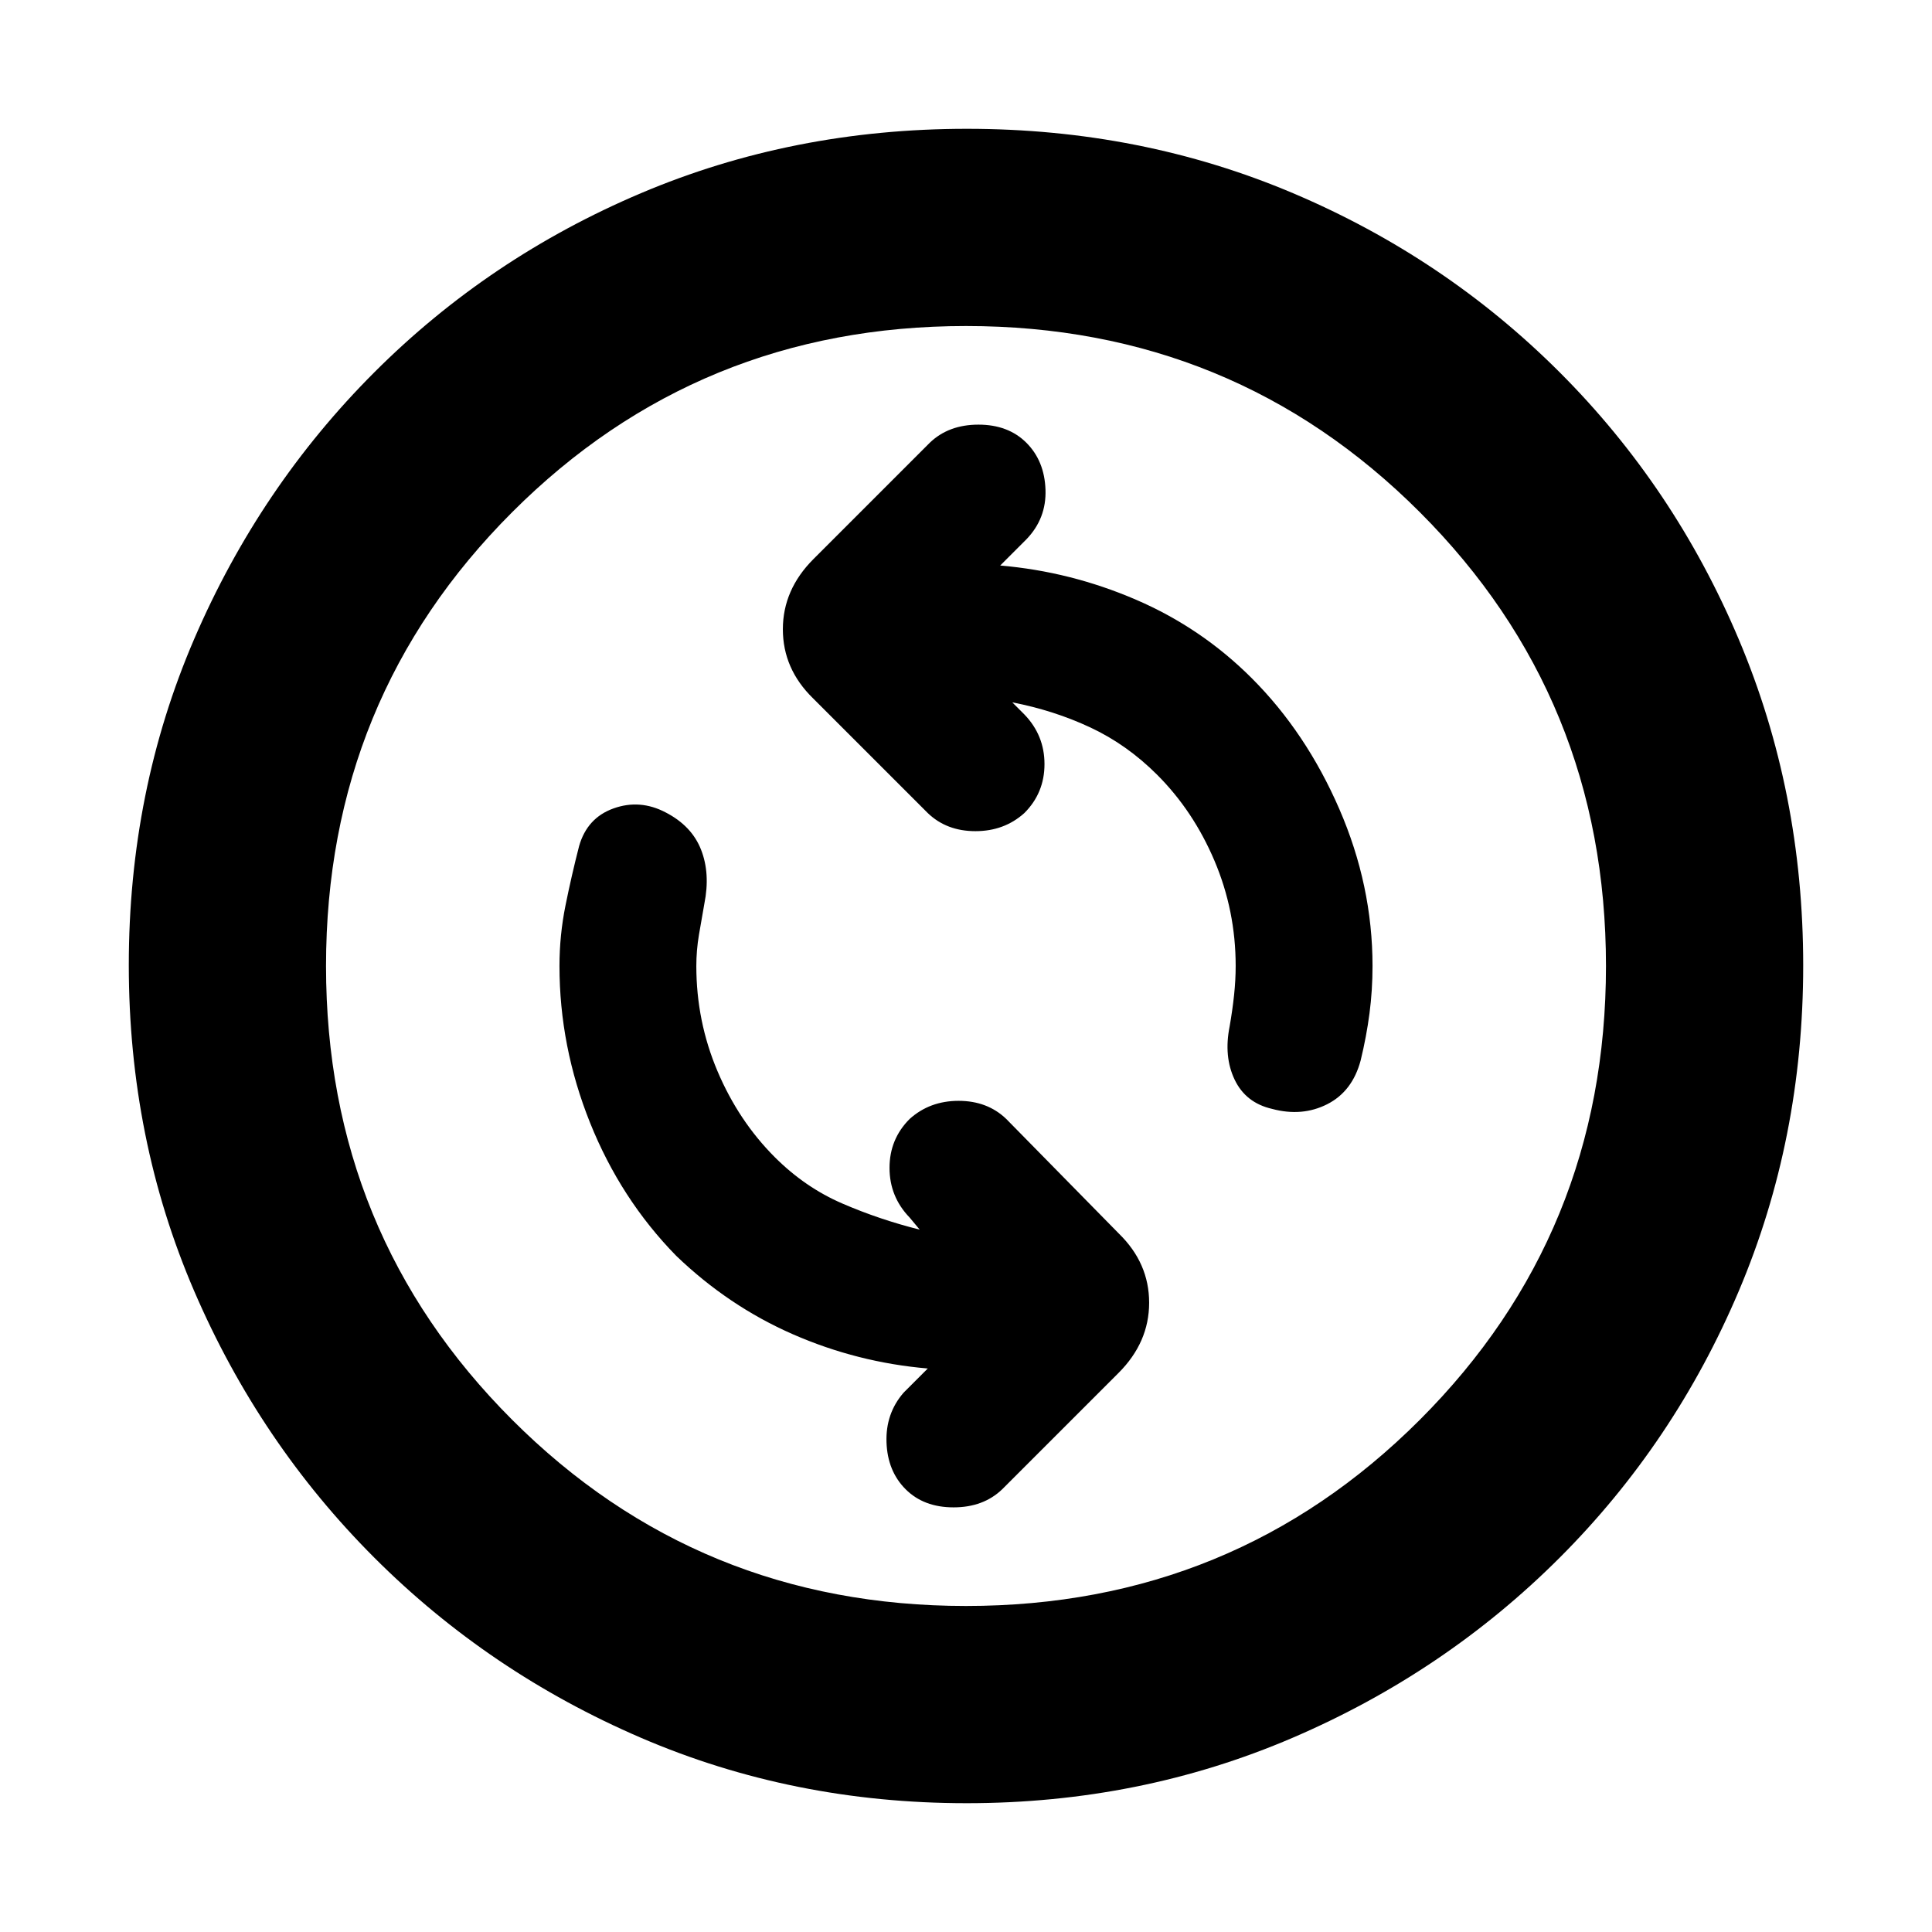 <svg xmlns="http://www.w3.org/2000/svg" height="20" viewBox="0 -960 960 960" width="20"><path d="M457-349q-20-5-38.5-13T385-385q-18-18-28.5-42.78T346-480q0-7.74 1.3-15.49T350-511q3-15-1.66-26.82-4.65-11.83-17.59-18.5-12.75-6.68-25.87-1.99-13.13 4.69-17.13 18.74Q284-525 281-510.13q-3 14.87-3 30.13 0 40 15.21 77.92Q308.42-364.17 336-336q26 25 58 39t67 17l-12 12q-9 10.36-8.5 24.68T450-220q9 9 23.82 9t24.18-9l57.79-57.79Q571-293 571-312.68T556-347l-56-57q-9.36-9-23.68-9T452-404q-10 10-10 24.32T452-355l5 6Zm46-262q20.7 4 38.85 12.5Q560-590 575-575q18 18 28.5 42.78T614-480q0 7-.8 14.5T611-450q-3 15 2.5 26.5t18.59 14.5q14.91 4 27.39-2.32 12.49-6.33 16.61-21.71Q679-445 680.5-456.5 682-468 682-480q0-40-16.5-78T622-623q-25-25-57.5-39T497-679l13-13q10-10.36 9.5-24.68T510-740q-9-9-23.82-9T462-740l-57.79 57.79Q389-667 389-647.32T404-613l57 57q9.36 9 23.68 9t24.32-9q10-10 10-24.32T509-605l-6-6ZM480.28-64Q394-64 318.5-96.5T186-186q-57-57-89.5-132.46-32.5-75.46-32.5-162T96.5-642.5Q129-718 186-775t132.46-89q75.46-32 162-32t162.04 32Q718-832 775-775t89 132.72q32 75.73 32 162 0 86.28-32 161.78T775-186q-57 57-132.72 89.5-75.73 32.5-162 32.5Zm-.28-98q133 0 225.5-92.5T798-480q0-133-92.5-225.5T480-798q-133 0-225.5 92.5T162-480q0 133 92.5 225.5T480-162Zm0-318Z"/></svg>